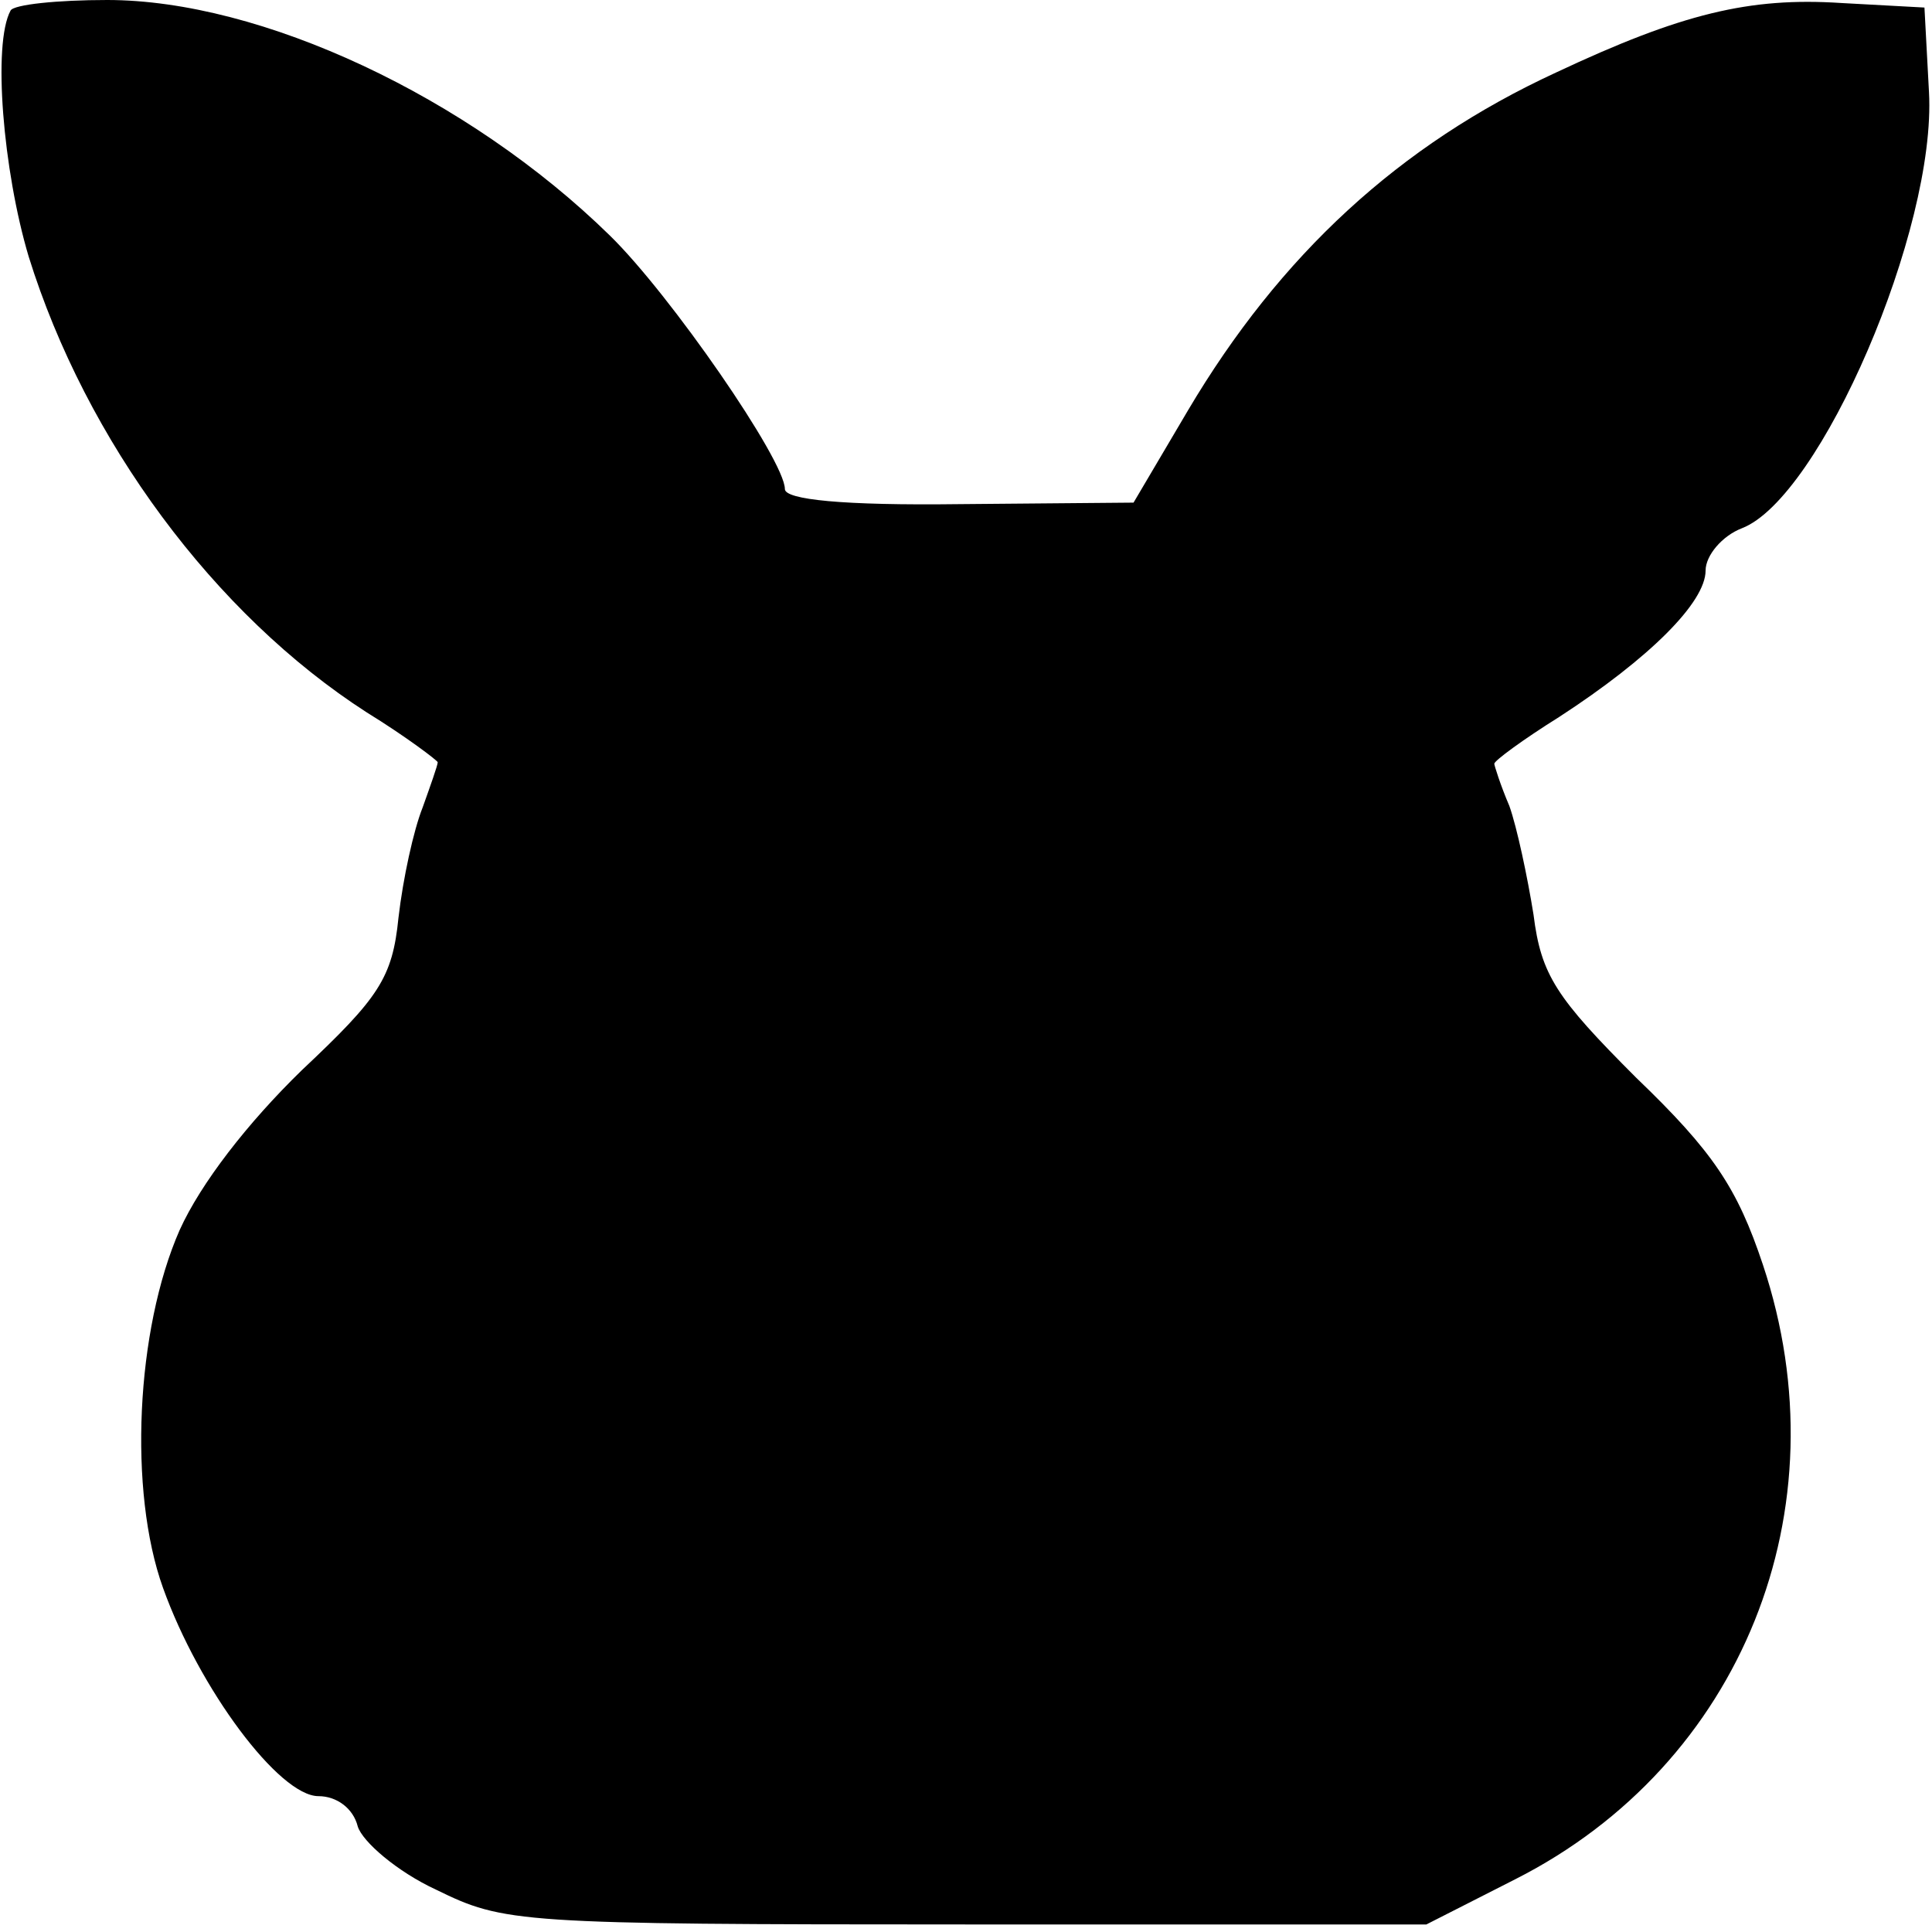 <?xml version="1.0" standalone="no"?>
<!DOCTYPE svg PUBLIC "-//W3C//DTD SVG 20010904//EN"
 "http://www.w3.org/TR/2001/REC-SVG-20010904/DTD/svg10.dtd">
<svg version="1.0" xmlns="http://www.w3.org/2000/svg"
 width="128pt" height="128pt" viewBox="0 0 128 128"
 preserveAspectRatio="xMidYMid meet">
<g transform="translate(0,128) scale(0.1,-0.1)"
fill="#000000" stroke="none">
<path d="M7 1273 c-12 -22 -5 -106 12 -163 38 -122 123 -237 224 -302 26 -16
47 -32 47 -33 0 -2 -5 -16 -10 -30 -6 -15 -13 -47 -16 -73 -4 -40 -13 -53 -64
-101 -36 -35 -67 -75 -81 -106 -29 -66 -34 -173 -11 -237 24 -67 77 -138 103
-138 12 0 23 -8 26 -20 3 -10 26 -30 52 -42 45 -22 53 -23 351 -23 l305 0 59
30 c150 76 218 245 164 407 -17 51 -33 75 -84 124 -53 53 -63 68 -68 108 -4
25 -11 58 -16 72 -6 14 -10 27 -10 28 0 2 19 16 43 31 60 39 97 76 97 97 0 10
11 23 24 28 52 20 129 198 124 289 l-3 56 -55 3 c-61 4 -106 -7 -189 -46 -104
-48 -183 -121 -244 -224 l-36 -61 -115 -1 c-78 -1 -116 3 -116 10 0 19 -76
129 -116 168 -94 92 -231 156 -333 156 -33 0 -62 -3 -64 -7z"/>
</g>
</svg>
